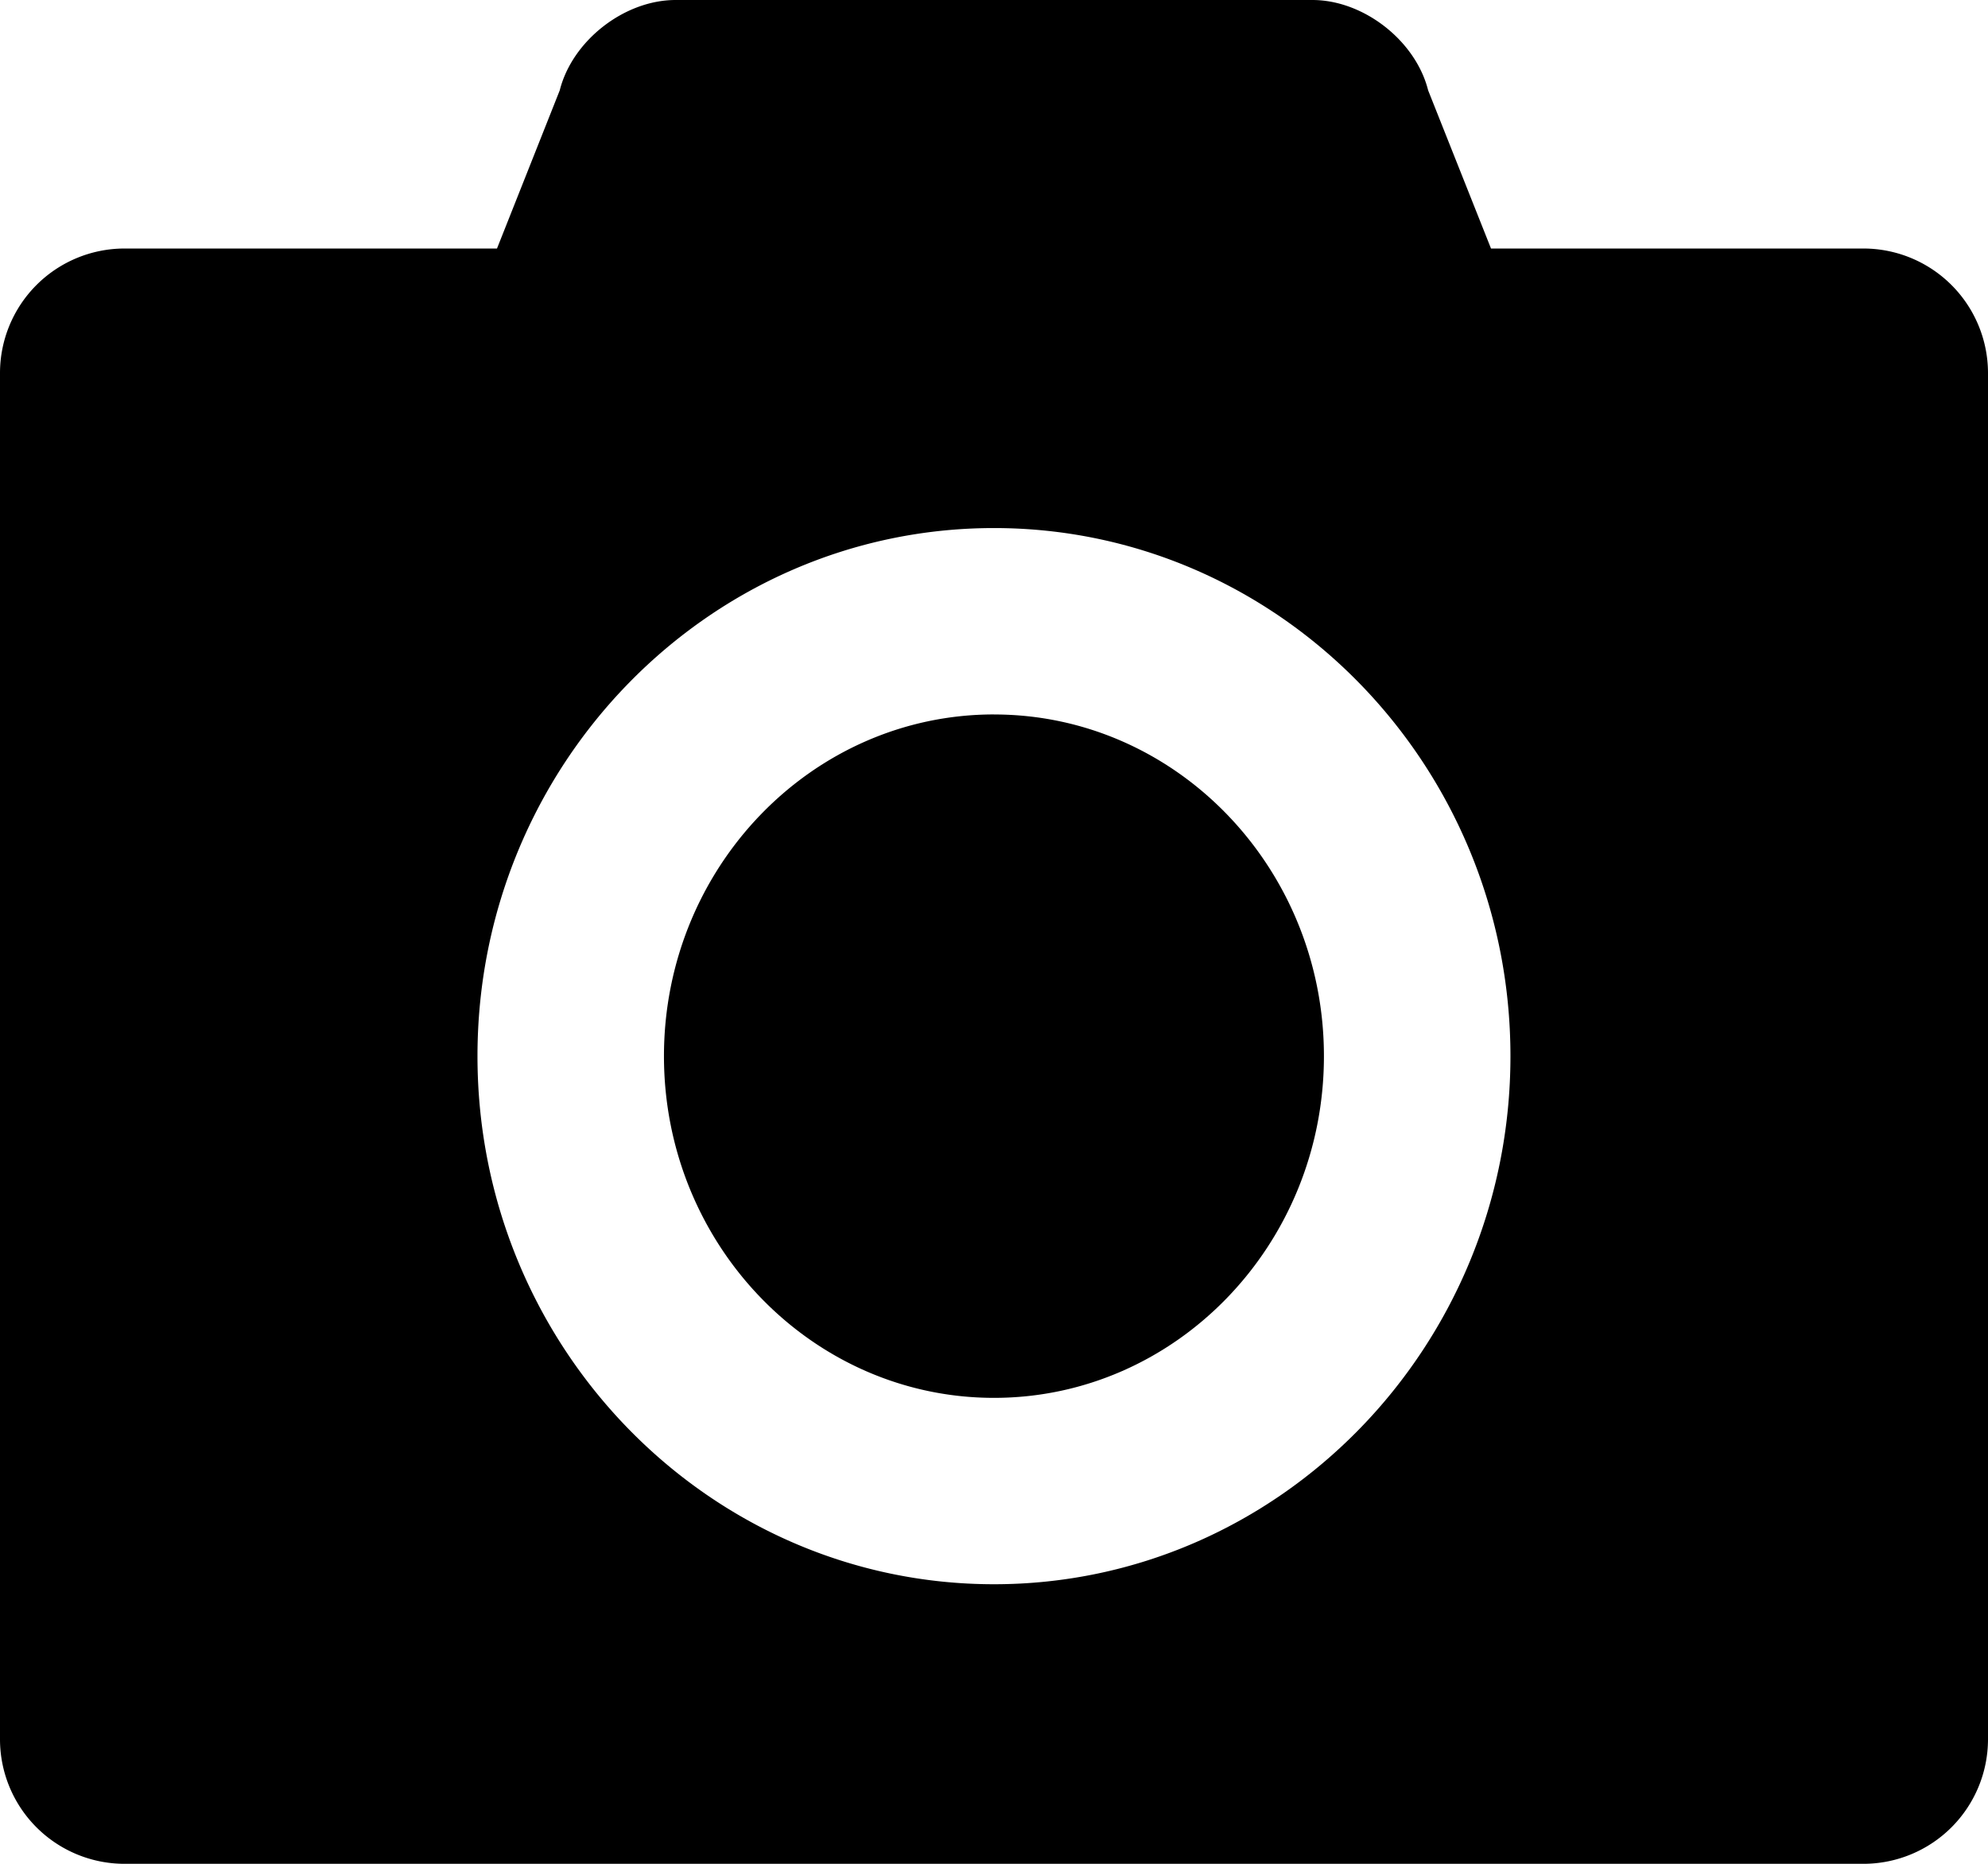 <svg xmlns="http://www.w3.org/2000/svg" width="546.13" height="512" viewBox="0 0 546.13 512">
  <title>camera</title>
  <path d="M273.07,196.27c50,0,90.63,42.1,90.63,93.87S323.07,384,273.07,384s-90.67-42.1-90.67-93.87,40.63-93.87,90.67-93.87M512,68.27H409.6L392.33,24.82C388.9,11.17,374.6,0,360.53,0H185.6c-14.1,0-28.4,11.17-31.83,24.82L136.53,68.27H34.13A34.22,34.22,0,0,0,0,102.4V477.87A34.22,34.22,0,0,0,34.13,512H512a34.24,34.24,0,0,0,34.13-34.13V102.4A34.24,34.24,0,0,0,512,68.27M273.07,435.2c-78.23,0-141.9-65.08-141.9-145.07s63.63-145.07,141.9-145.07,141.87,65.07,141.87,145.07S351.3,435.2,273.07,435.2"/>
</svg>
